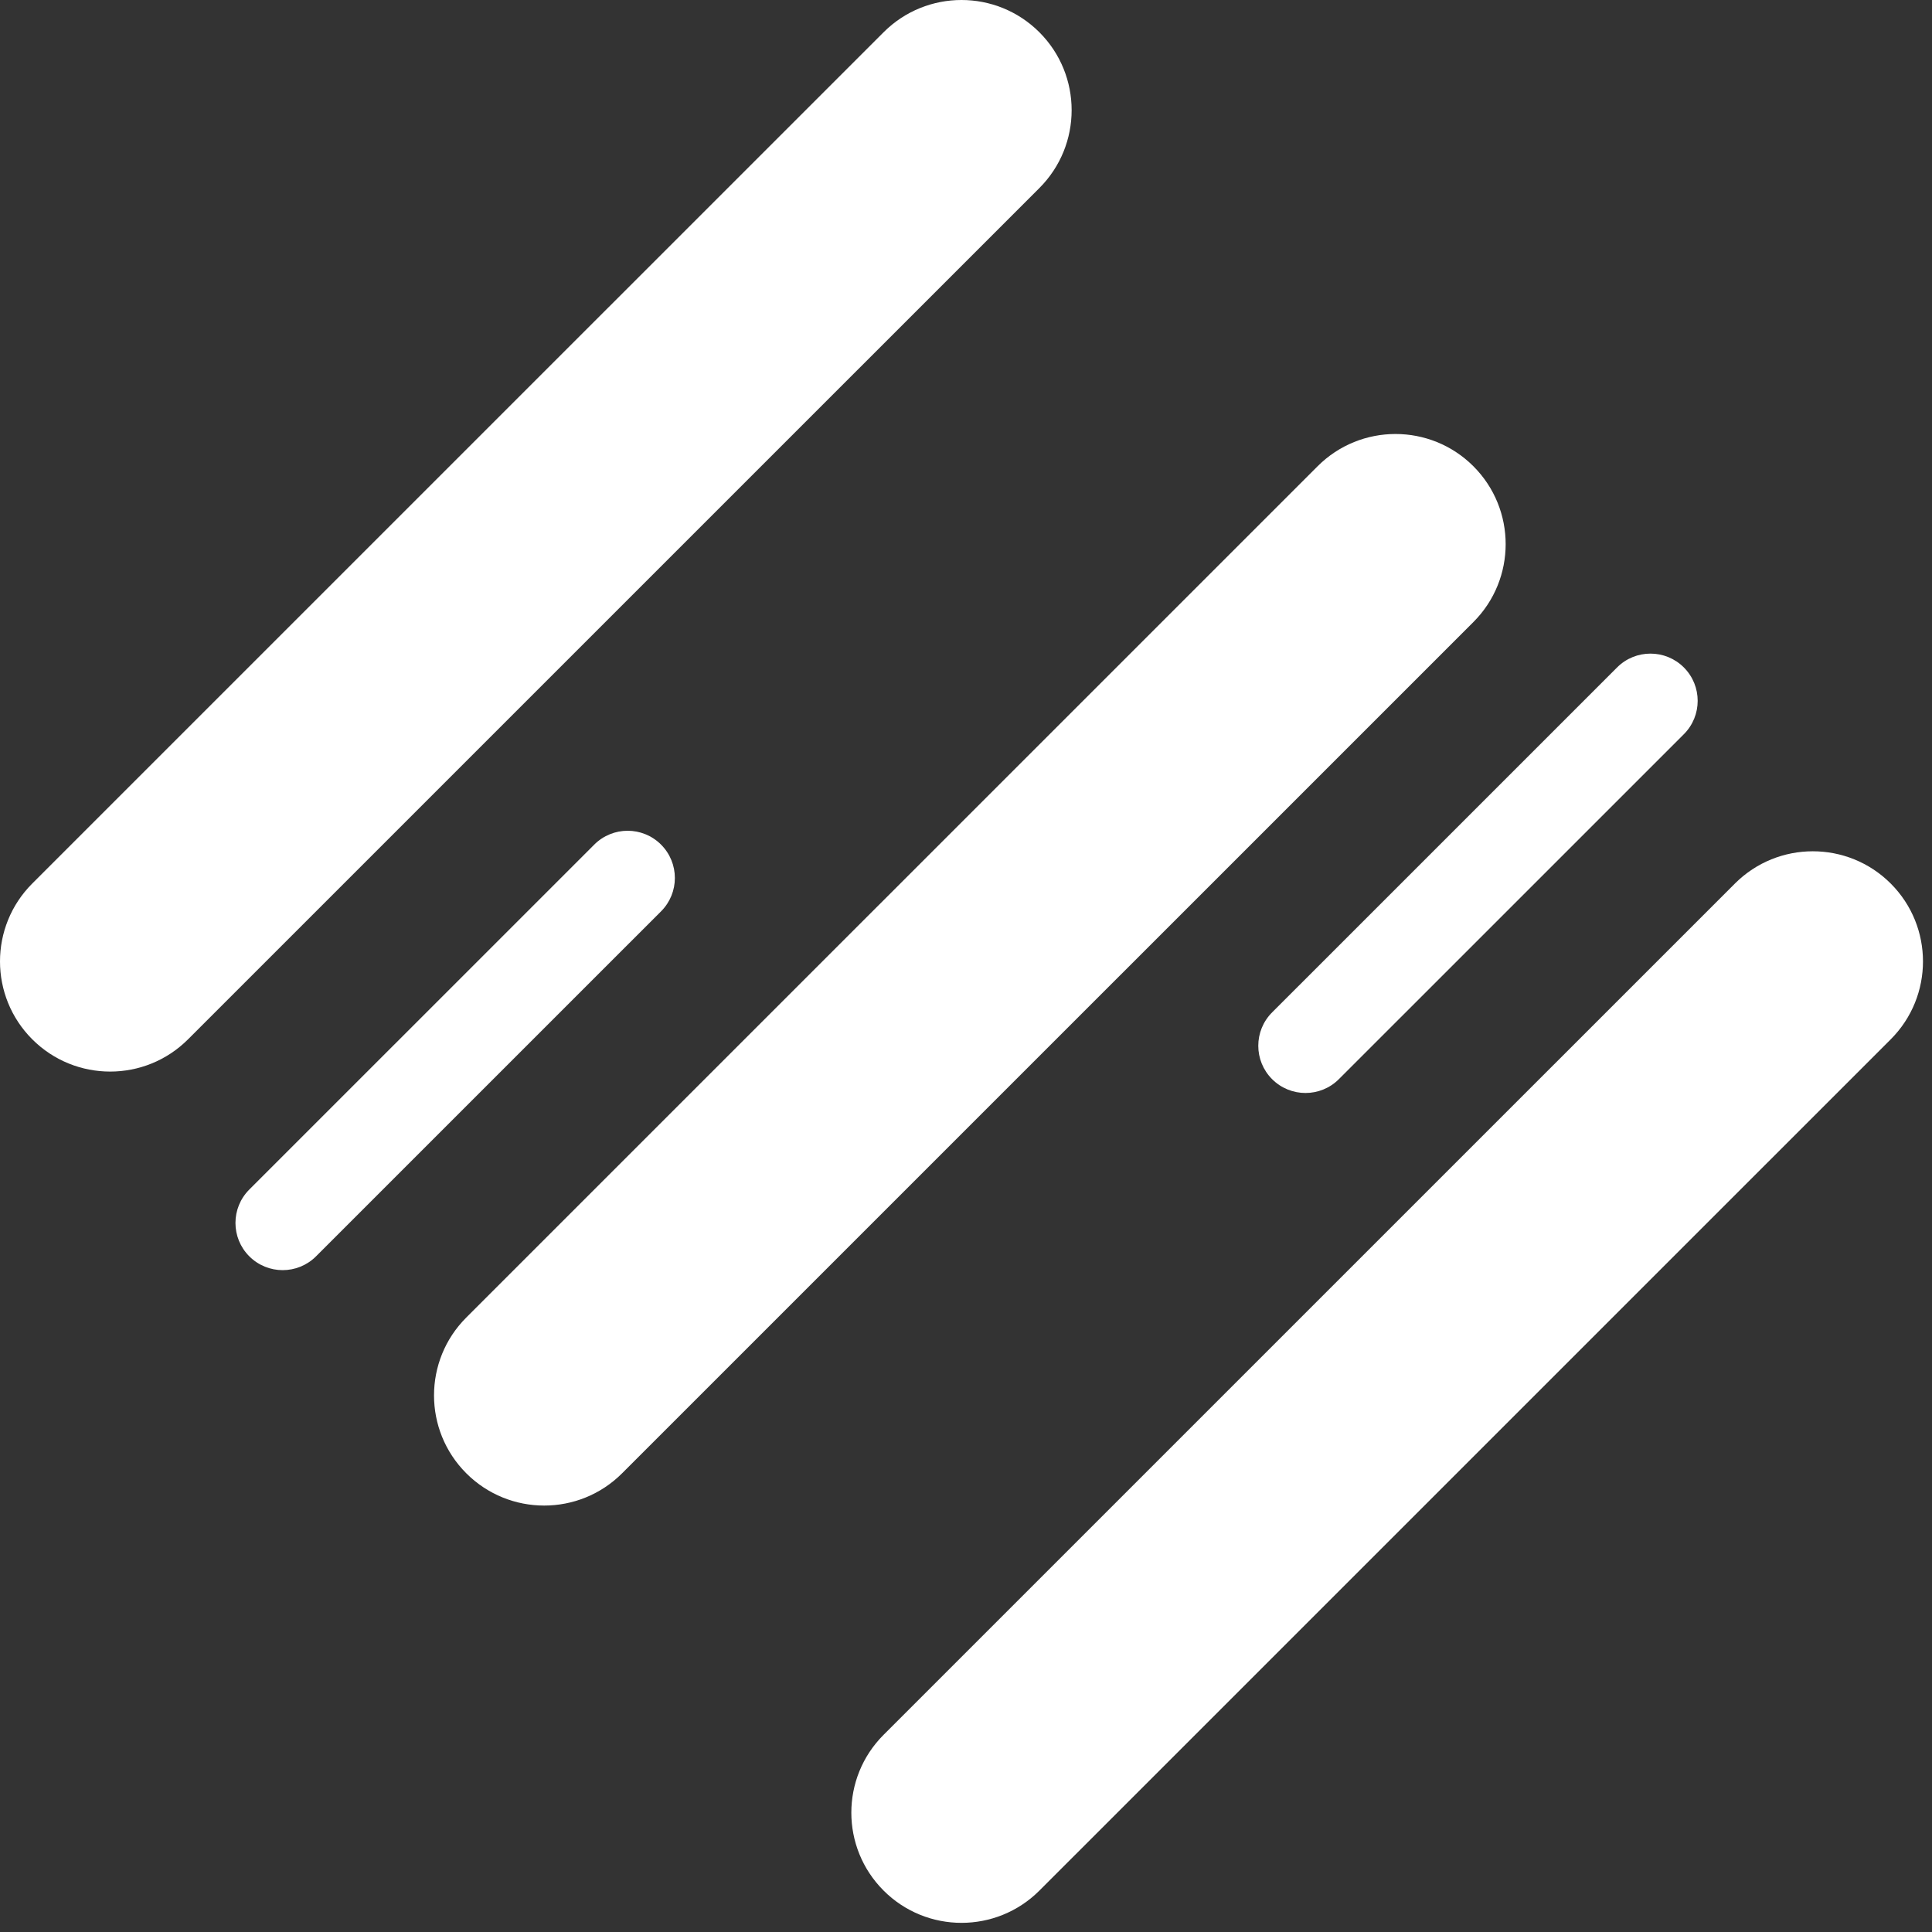 <svg width="159" height="159" viewBox="0 0 159 159" fill="none" xmlns="http://www.w3.org/2000/svg">
<rect x="0" y="0" width="159" height="159" fill="#333333" stroke="none"/>
<path d="M72.717 2.655L2.655 72.712C-0.885 76.253 -0.885 81.993 2.655 85.533C6.196 89.074 11.937 89.074 15.477 85.533L85.539 15.476C89.079 11.936 89.079 6.196 85.539 2.655C81.998 -0.885 76.258 -0.885 72.717 2.655Z" fill="white"/>
<path d="M108.436 38.372L38.375 108.429C34.834 111.969 34.834 117.709 38.375 121.25C41.915 124.79 47.656 124.79 51.197 121.25L121.258 51.193C124.798 47.653 124.798 41.913 121.258 38.372C117.717 34.832 111.976 34.832 108.436 38.372Z" fill="white"/>
<path d="M142.781 72.714L72.719 142.771C69.178 146.311 69.178 152.051 72.719 155.591L72.719 155.592C76.26 159.132 82 159.132 85.541 155.592L155.603 85.535C159.143 81.994 159.143 76.254 155.603 72.714C152.062 69.174 146.321 69.174 142.781 72.714Z" fill="white"/>
<path d="M133.083 54.929L104.692 83.318C103.175 84.836 103.175 87.296 104.692 88.813C106.209 90.33 108.67 90.33 110.187 88.813L138.578 60.424C140.095 58.907 140.095 56.446 138.578 54.929C137.061 53.412 134.6 53.412 133.083 54.929Z" fill="white"/>
<path d="M48.907 69.509L20.516 97.898C18.999 99.415 18.999 101.875 20.516 103.392C22.034 104.91 24.494 104.91 26.011 103.392L54.402 75.003C55.92 73.486 55.92 71.026 54.402 69.509C52.885 67.991 50.425 67.991 48.907 69.509Z" fill="white"/>
</svg>
